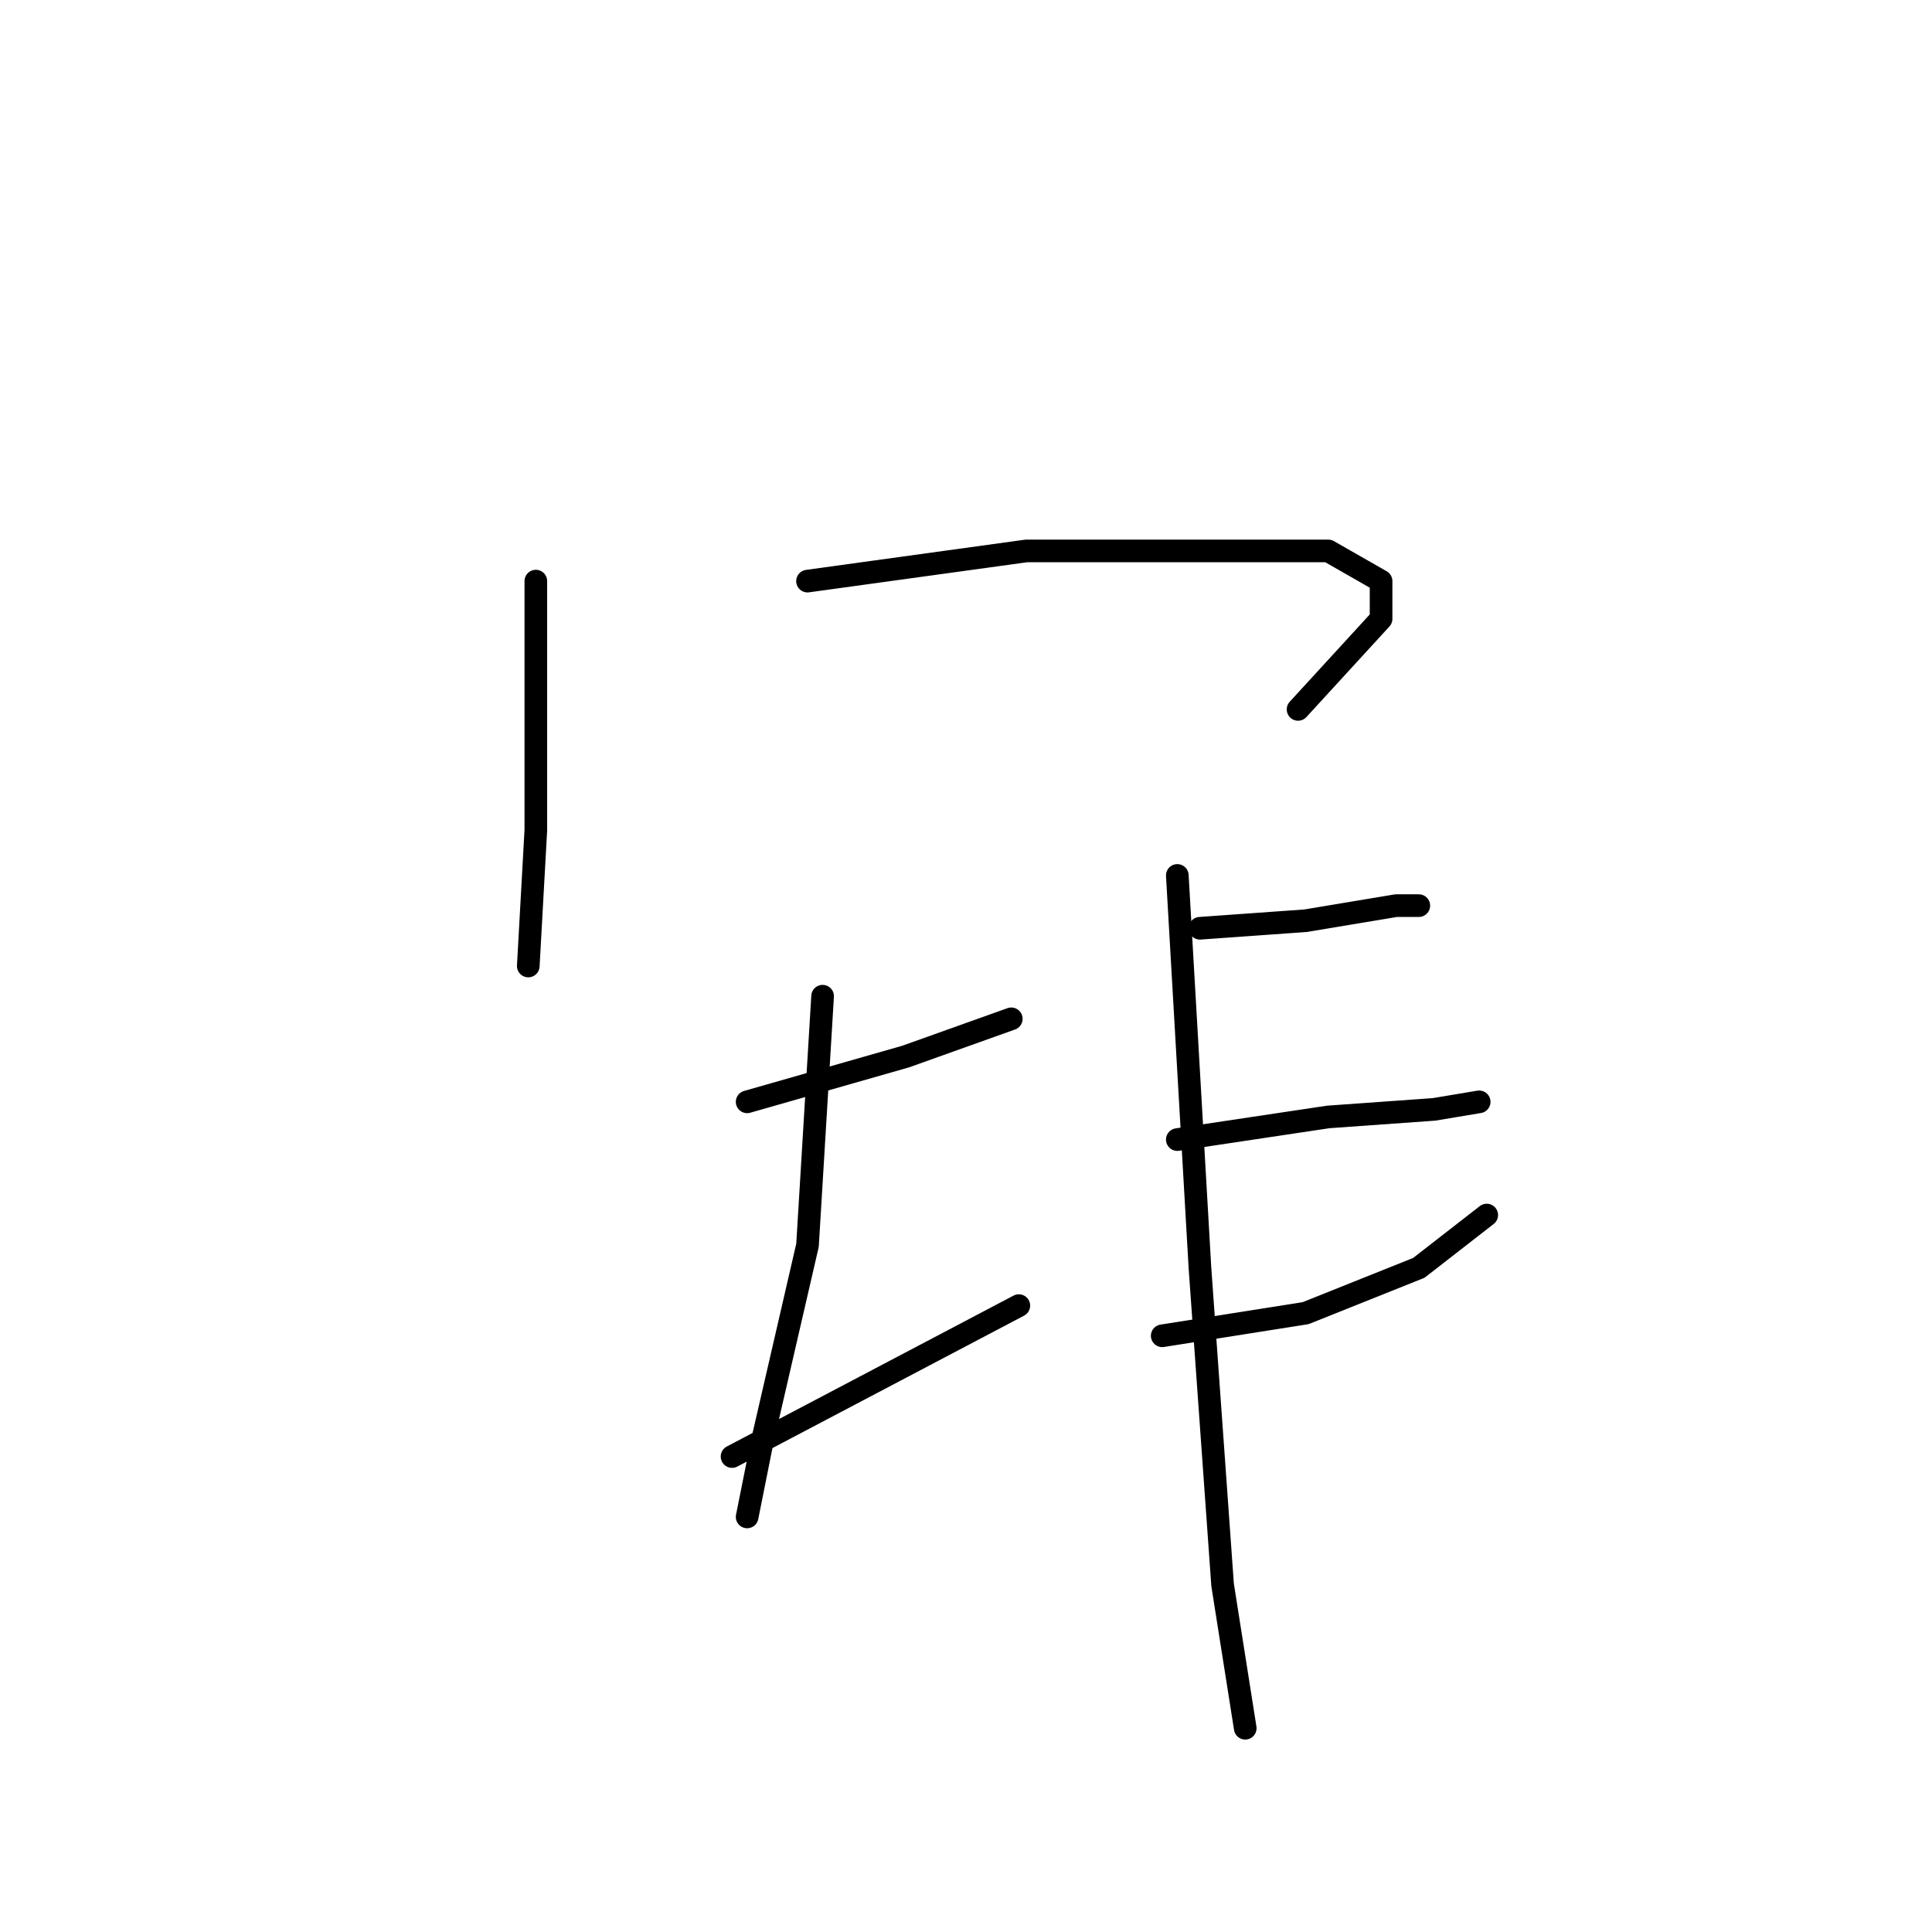 <?xml version="1.0" standalone="no"?>
    <svg width="256" height="256" xmlns="http://www.w3.org/2000/svg" version="1.1">
    <polyline stroke="black" stroke-width="3" stroke-linecap="round" fill="transparent" stroke-linejoin="round" points="71 77 71 91 71 110 70 128 70 128 " />
        <polyline stroke="black" stroke-width="3" stroke-linecap="round" fill="transparent" stroke-linejoin="round" points="107 77 136 73 159 73 176 73 183 77 183 82 172 94 172 94 " />
        <polyline stroke="black" stroke-width="3" stroke-linecap="round" fill="transparent" stroke-linejoin="round" points="99 146 120 140 134 135 134 135 " />
        <polyline stroke="black" stroke-width="3" stroke-linecap="round" fill="transparent" stroke-linejoin="round" points="109 132 107 165 101 191 99 201 99 201 " />
        <polyline stroke="black" stroke-width="3" stroke-linecap="round" fill="transparent" stroke-linejoin="round" points="97 193 116 183 135 173 135 173 " />
        <polyline stroke="black" stroke-width="3" stroke-linecap="round" fill="transparent" stroke-linejoin="round" points="159 123 173 122 185 120 188 120 188 120 " />
        <polyline stroke="black" stroke-width="3" stroke-linecap="round" fill="transparent" stroke-linejoin="round" points="156 151 176 148 190 147 196 146 196 146 " />
        <polyline stroke="black" stroke-width="3" stroke-linecap="round" fill="transparent" stroke-linejoin="round" points="154 177 173 174 188 168 197 161 197 161 " />
        <polyline stroke="black" stroke-width="3" stroke-linecap="round" fill="transparent" stroke-linejoin="round" points="156 116 159 168 162 210 165 229 165 229 " />
        </svg>